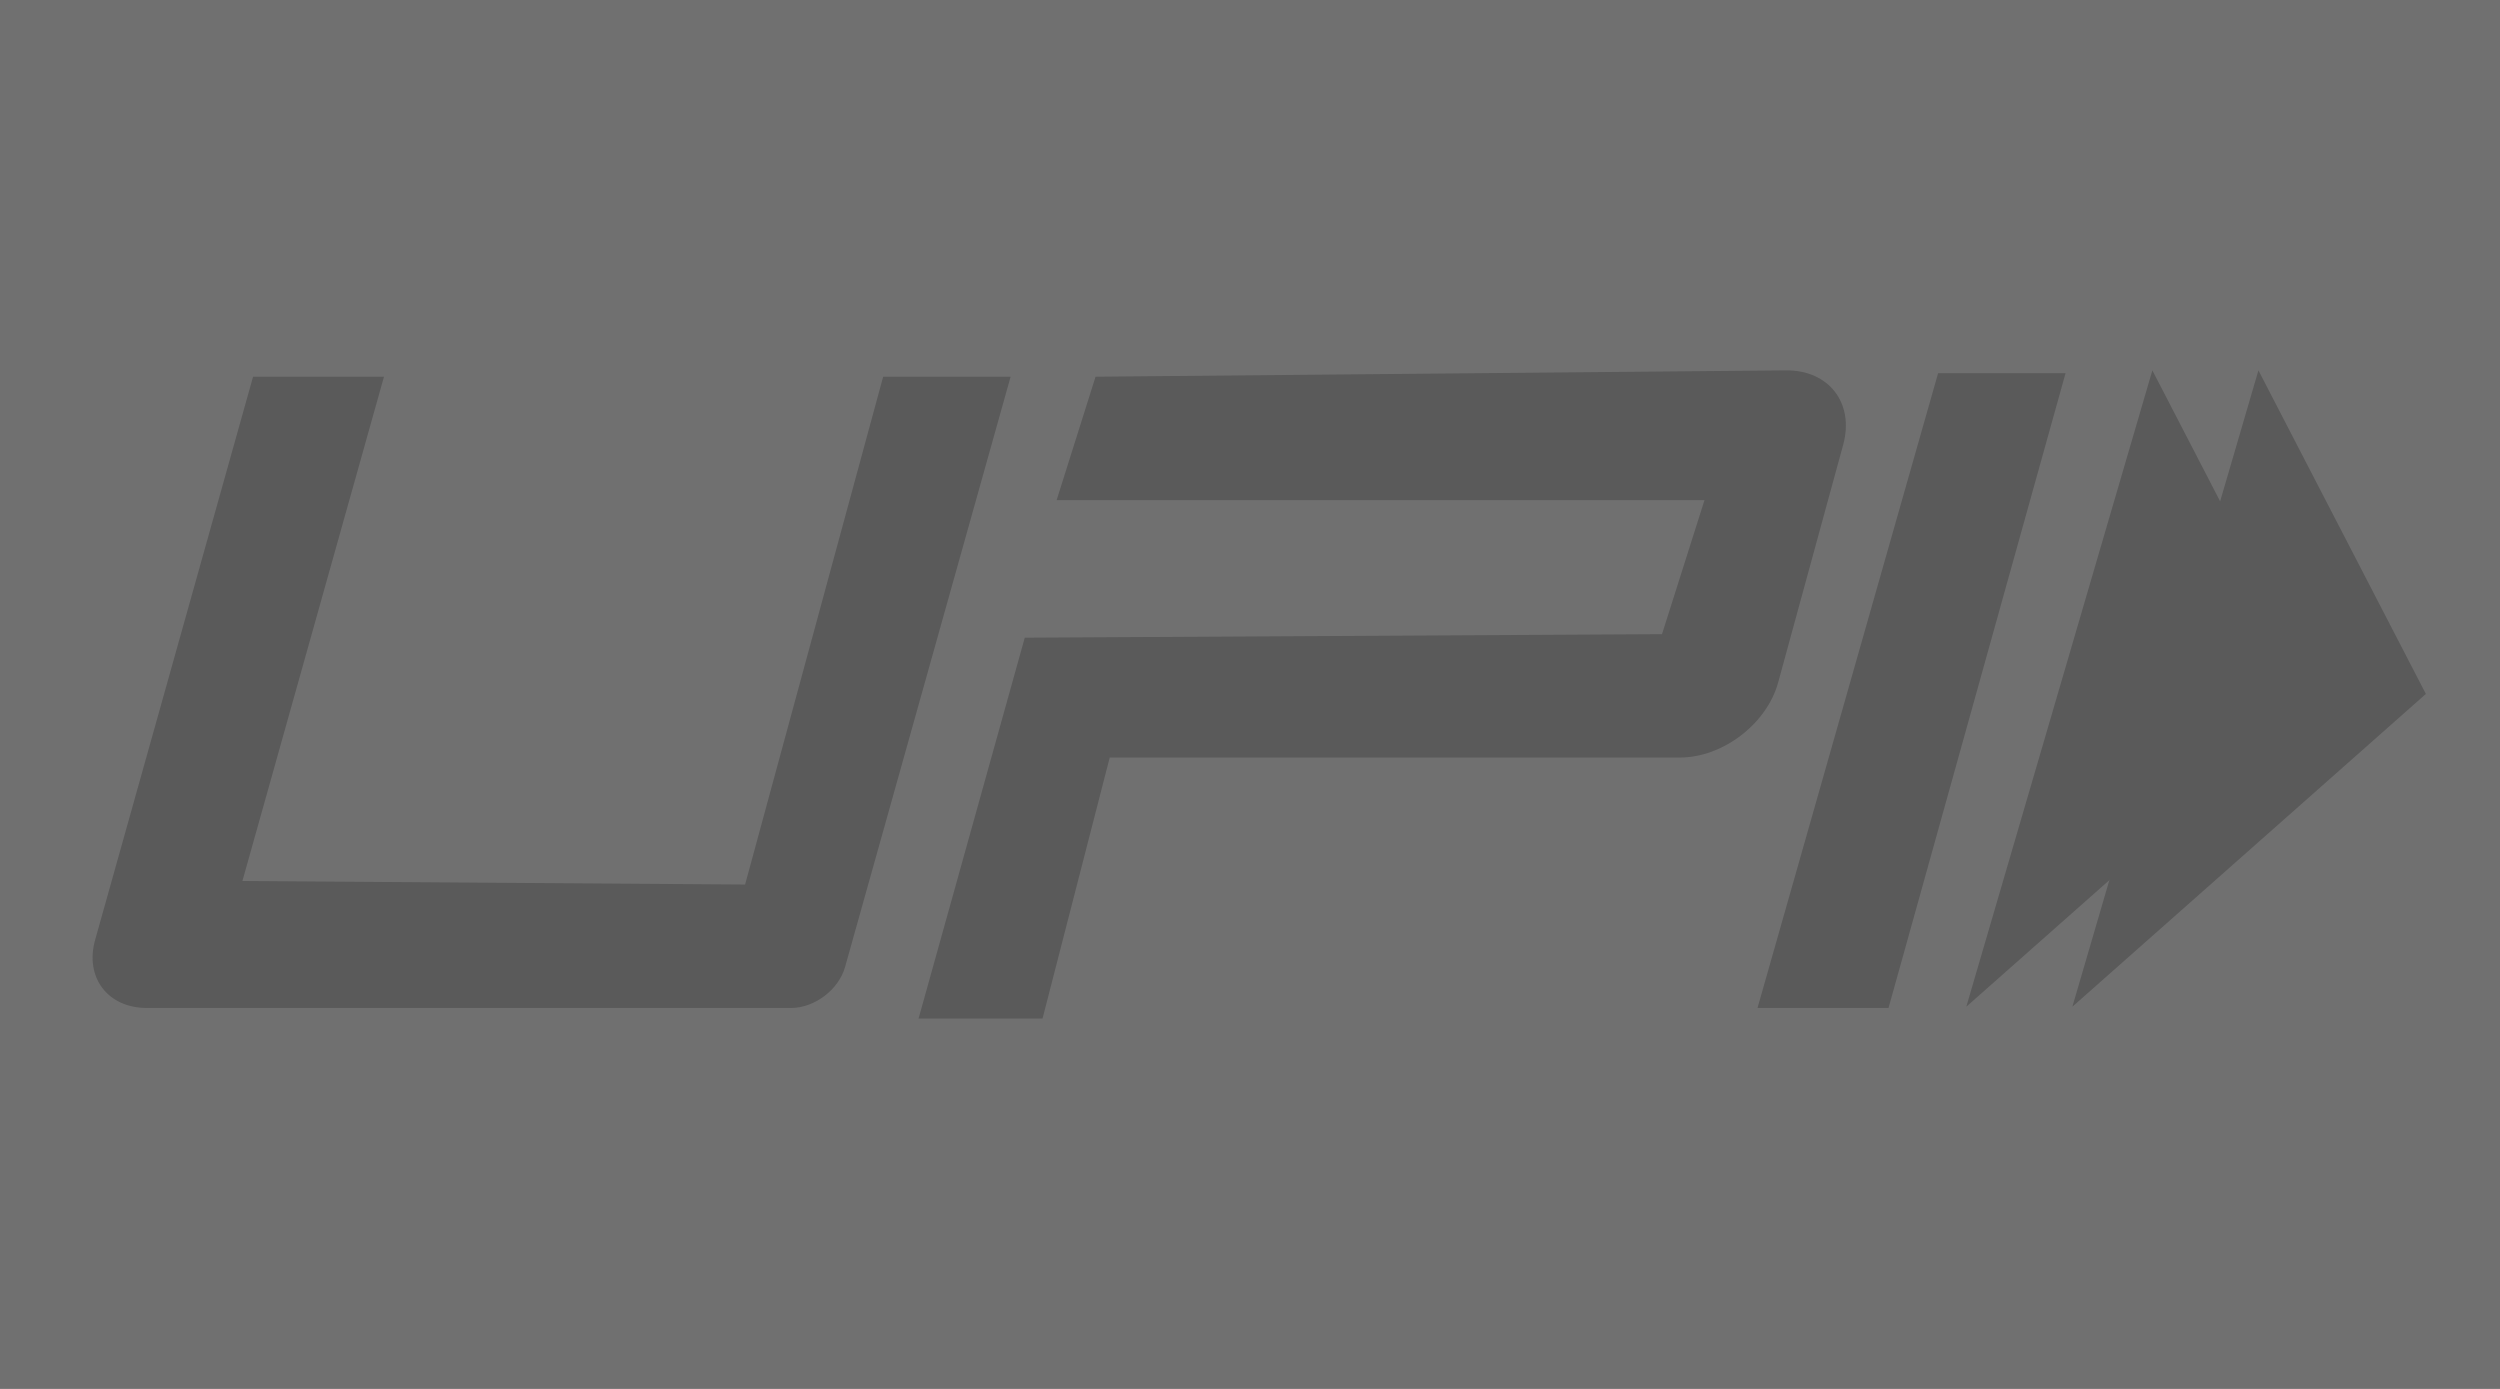 <svg width="54" height="30" viewBox="0 0 54 30" fill="none" xmlns="http://www.w3.org/2000/svg">
<rect x="0" y="0" width="54" height="30" fill="#333333" stroke="none"/>
<rect opacity="0.3" width="54" height="30" fill="white"/>
<path fill-rule="evenodd" clip-rule="evenodd" d="M8.294 8.138L5.236 19.03L16.094 19.106L19.076 8.138H21.829L18.253 20.889C18.116 21.376 17.595 21.772 17.089 21.772H3.171C2.327 21.772 1.827 21.112 2.055 20.301L5.466 8.138H8.294ZM41.863 8.061H44.616L40.792 21.772H37.962L41.863 8.061ZM22.135 13.774L35.899 13.698L36.817 10.803H22.823L23.664 8.137L38.577 8C39.505 7.991 40.058 8.71 39.813 9.606L38.408 14.742C38.163 15.637 37.211 16.363 36.283 16.363H23.97L22.519 22H19.841L22.135 13.774Z" fill="#5A5A5A"/>
<path fill-rule="evenodd" clip-rule="evenodd" d="M44.763 21.745L52.399 14.989L48.782 8L44.763 21.745Z" fill="#5A5A5A"/>
<path fill-rule="evenodd" clip-rule="evenodd" d="M42.472 21.745L50.108 14.989L46.491 8L42.472 21.745Z" fill="#5A5A5A"/>
</svg>
